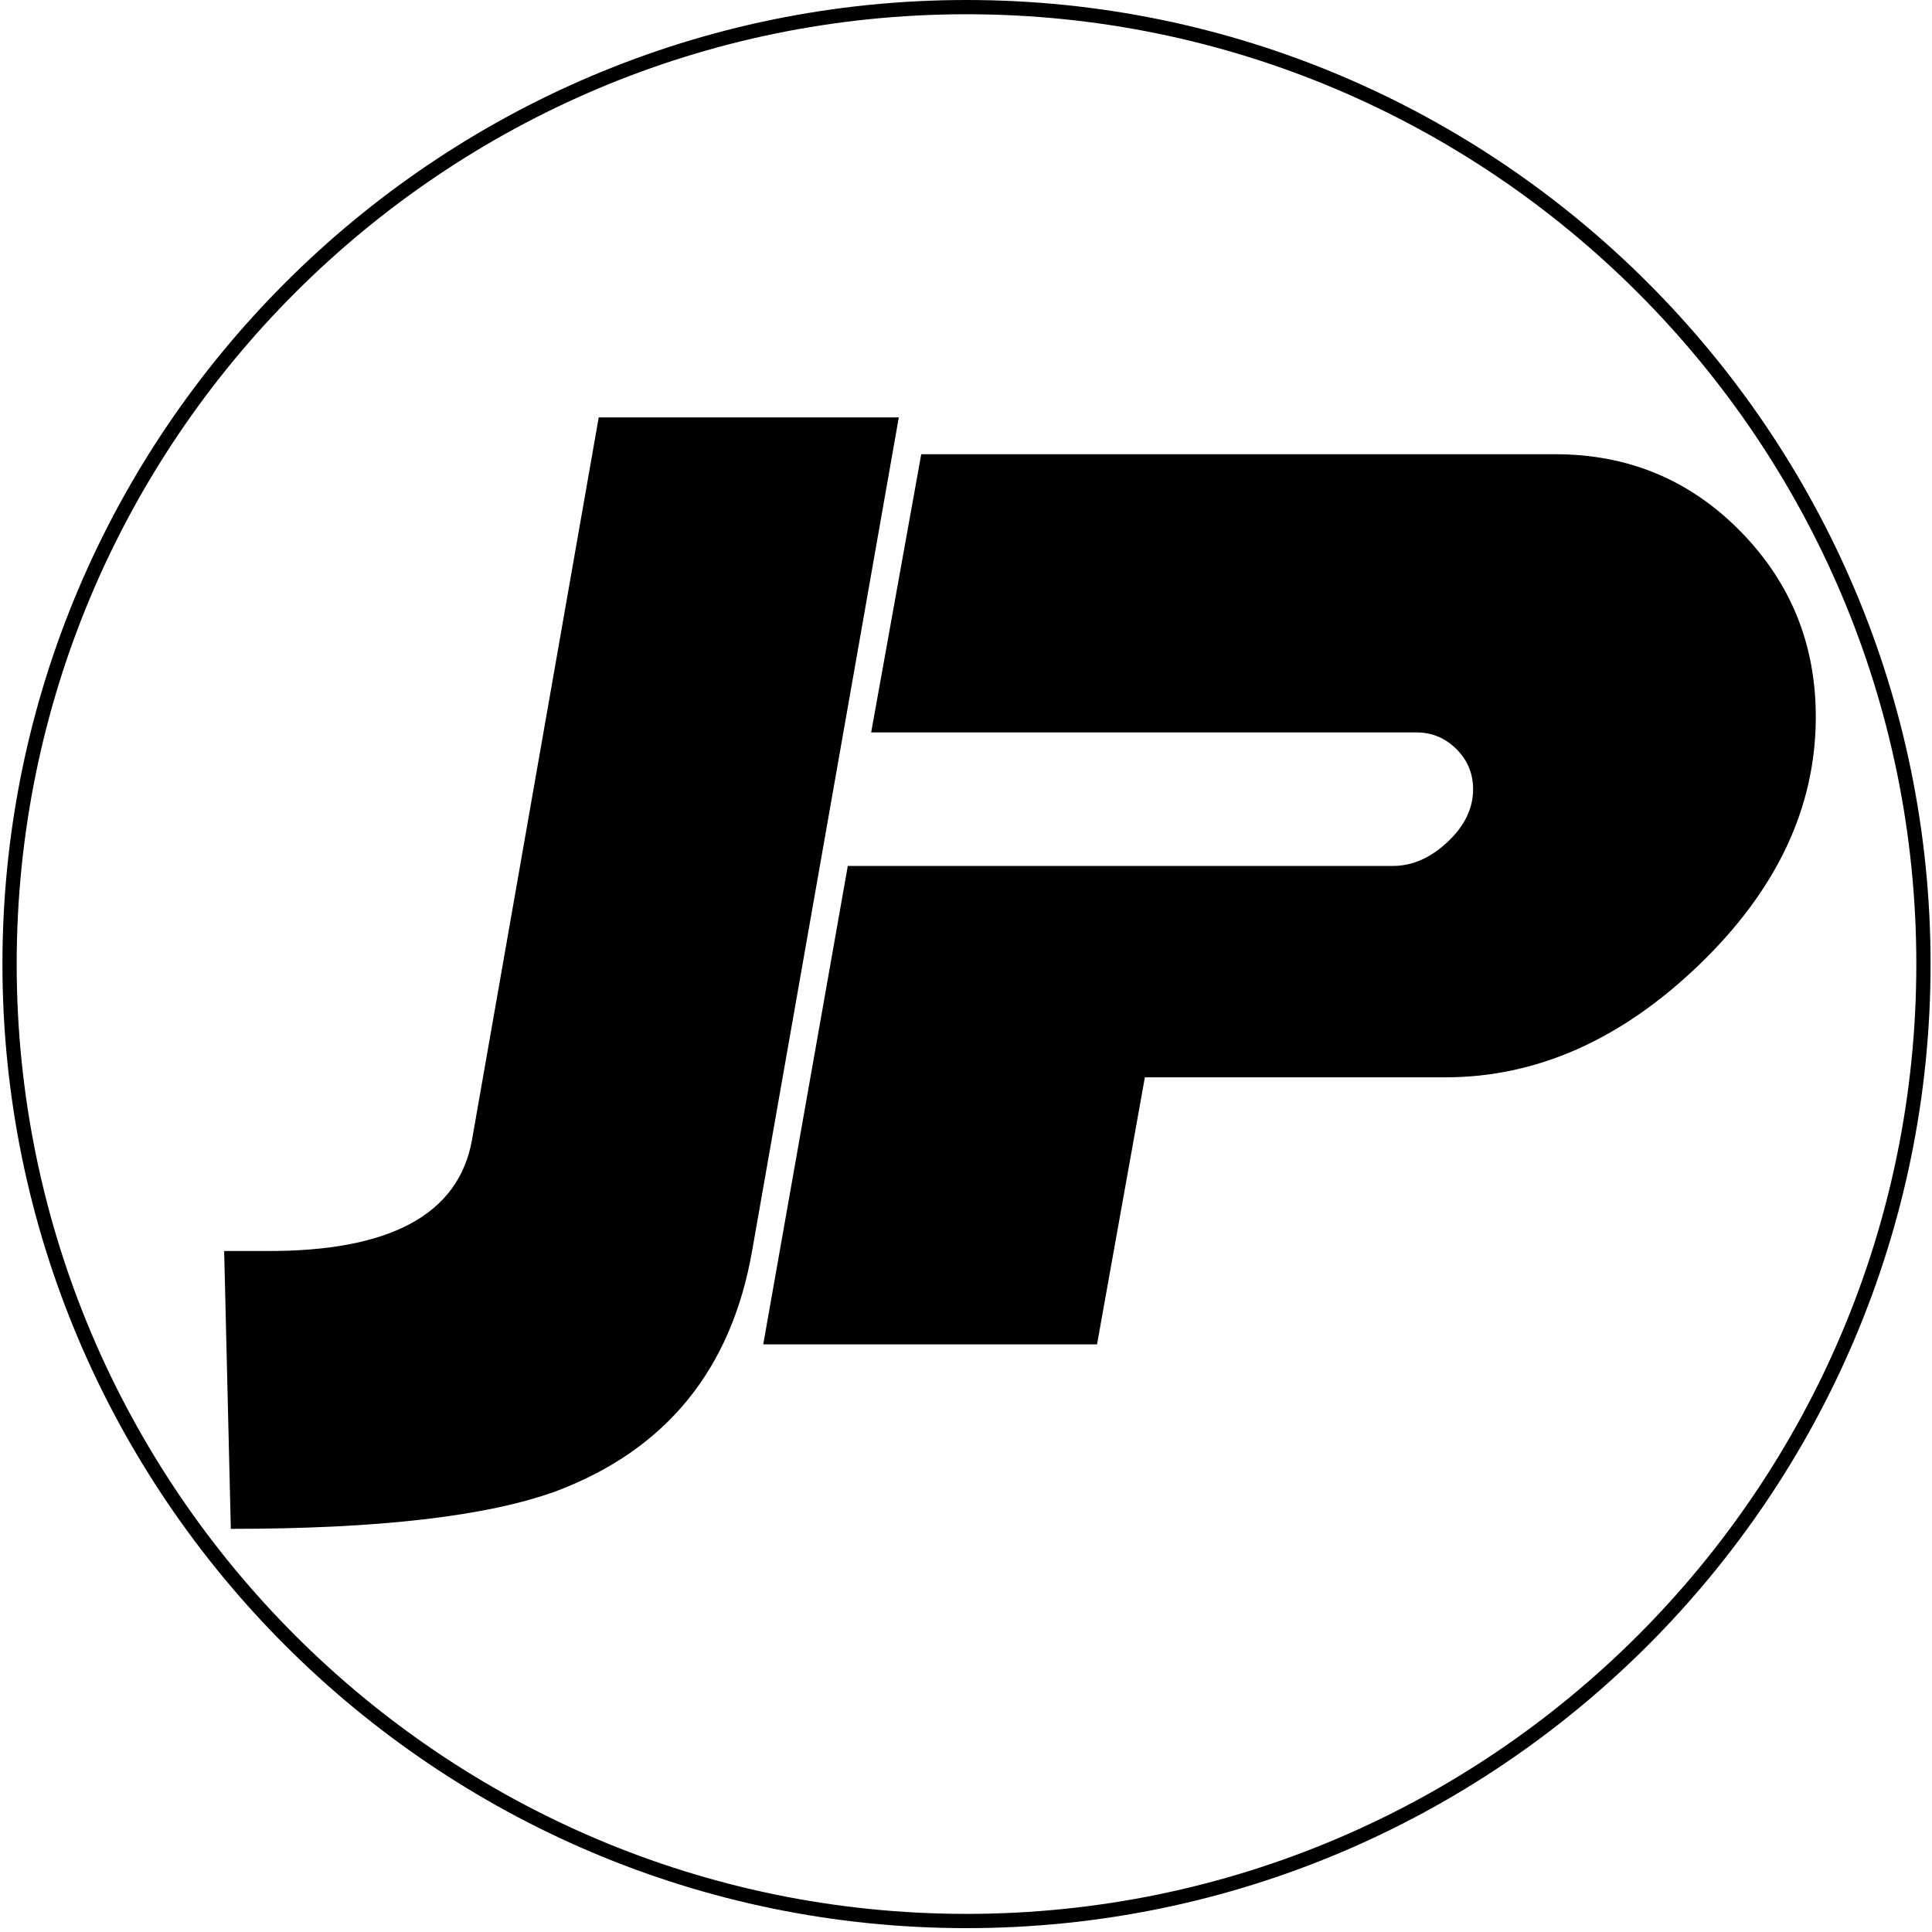 <svg xmlns="http://www.w3.org/2000/svg" xmlns:xlink="http://www.w3.org/1999/xlink" width="500" zoomAndPan="magnify" viewBox="0 0 375 375" height="500" preserveAspectRatio="xMidYMid meet" version="1.0"><defs><g/><clipPath id="1e0dedd399"><path d="M 0.473 0 L 374.723 0 L 374.723 374.25 L 0.473 374.25 Z M 0.473 0 " clip-rule="nonzero"/></clipPath></defs><g clip-path="url(#1e0dedd399)"><path fill="#000000" d="M 187.598 374.25 C 84.449 374.25 0.473 290.273 0.473 187.125 C 0.473 83.977 84.449 0 187.598 0 C 290.75 0 374.723 83.977 374.723 187.125 C 374.723 290.273 290.75 374.25 187.598 374.25 Z M 187.598 2.766 C 85.926 2.766 3.238 85.449 3.238 187.125 C 3.238 288.801 85.926 371.484 187.598 371.484 C 289.273 371.484 371.957 288.801 371.957 187.125 C 371.957 85.449 289.273 2.766 187.598 2.766 Z M 187.598 2.766 " fill-opacity="1" fill-rule="nonzero"/></g><g fill="#000000" fill-opacity="1"><g transform="translate(158.077, 260.941)"><g><path d="M 194.367 -121.805 C 194.367 -104.238 186.809 -88.188 171.691 -73.645 C 156.574 -59.102 140.16 -51.832 122.453 -51.832 L 64.141 -51.832 L 54.855 0 L -9.934 0 L 6.48 -92.863 L 112.301 -92.863 C 116.047 -92.863 119.574 -94.414 122.883 -97.508 C 126.195 -100.605 127.852 -104.023 127.852 -107.766 C 127.852 -110.789 126.773 -113.383 124.613 -115.543 C 122.453 -117.699 119.859 -118.781 116.836 -118.781 L 11.016 -118.781 L 20.734 -172.773 L 143.832 -172.773 C 157.941 -172.773 169.895 -167.805 179.684 -157.871 C 189.473 -147.938 194.367 -135.914 194.367 -121.805 Z M 194.367 -121.805 "/></g></g></g><g fill="#000000" fill-opacity="1"><g transform="translate(47.608, 253.604)"><g><path d="M 126.848 -172.582 L 98.371 -10.785 C 94.344 12.223 81.688 27.758 60.402 35.809 C 47.027 40.699 25.961 43.145 -2.805 43.145 L -4.098 -10.785 L 3.883 -10.785 C 28.043 -10.641 41.418 -17.832 44.008 -32.359 L 68.602 -172.582 Z M 126.848 -172.582 "/></g></g></g></svg>